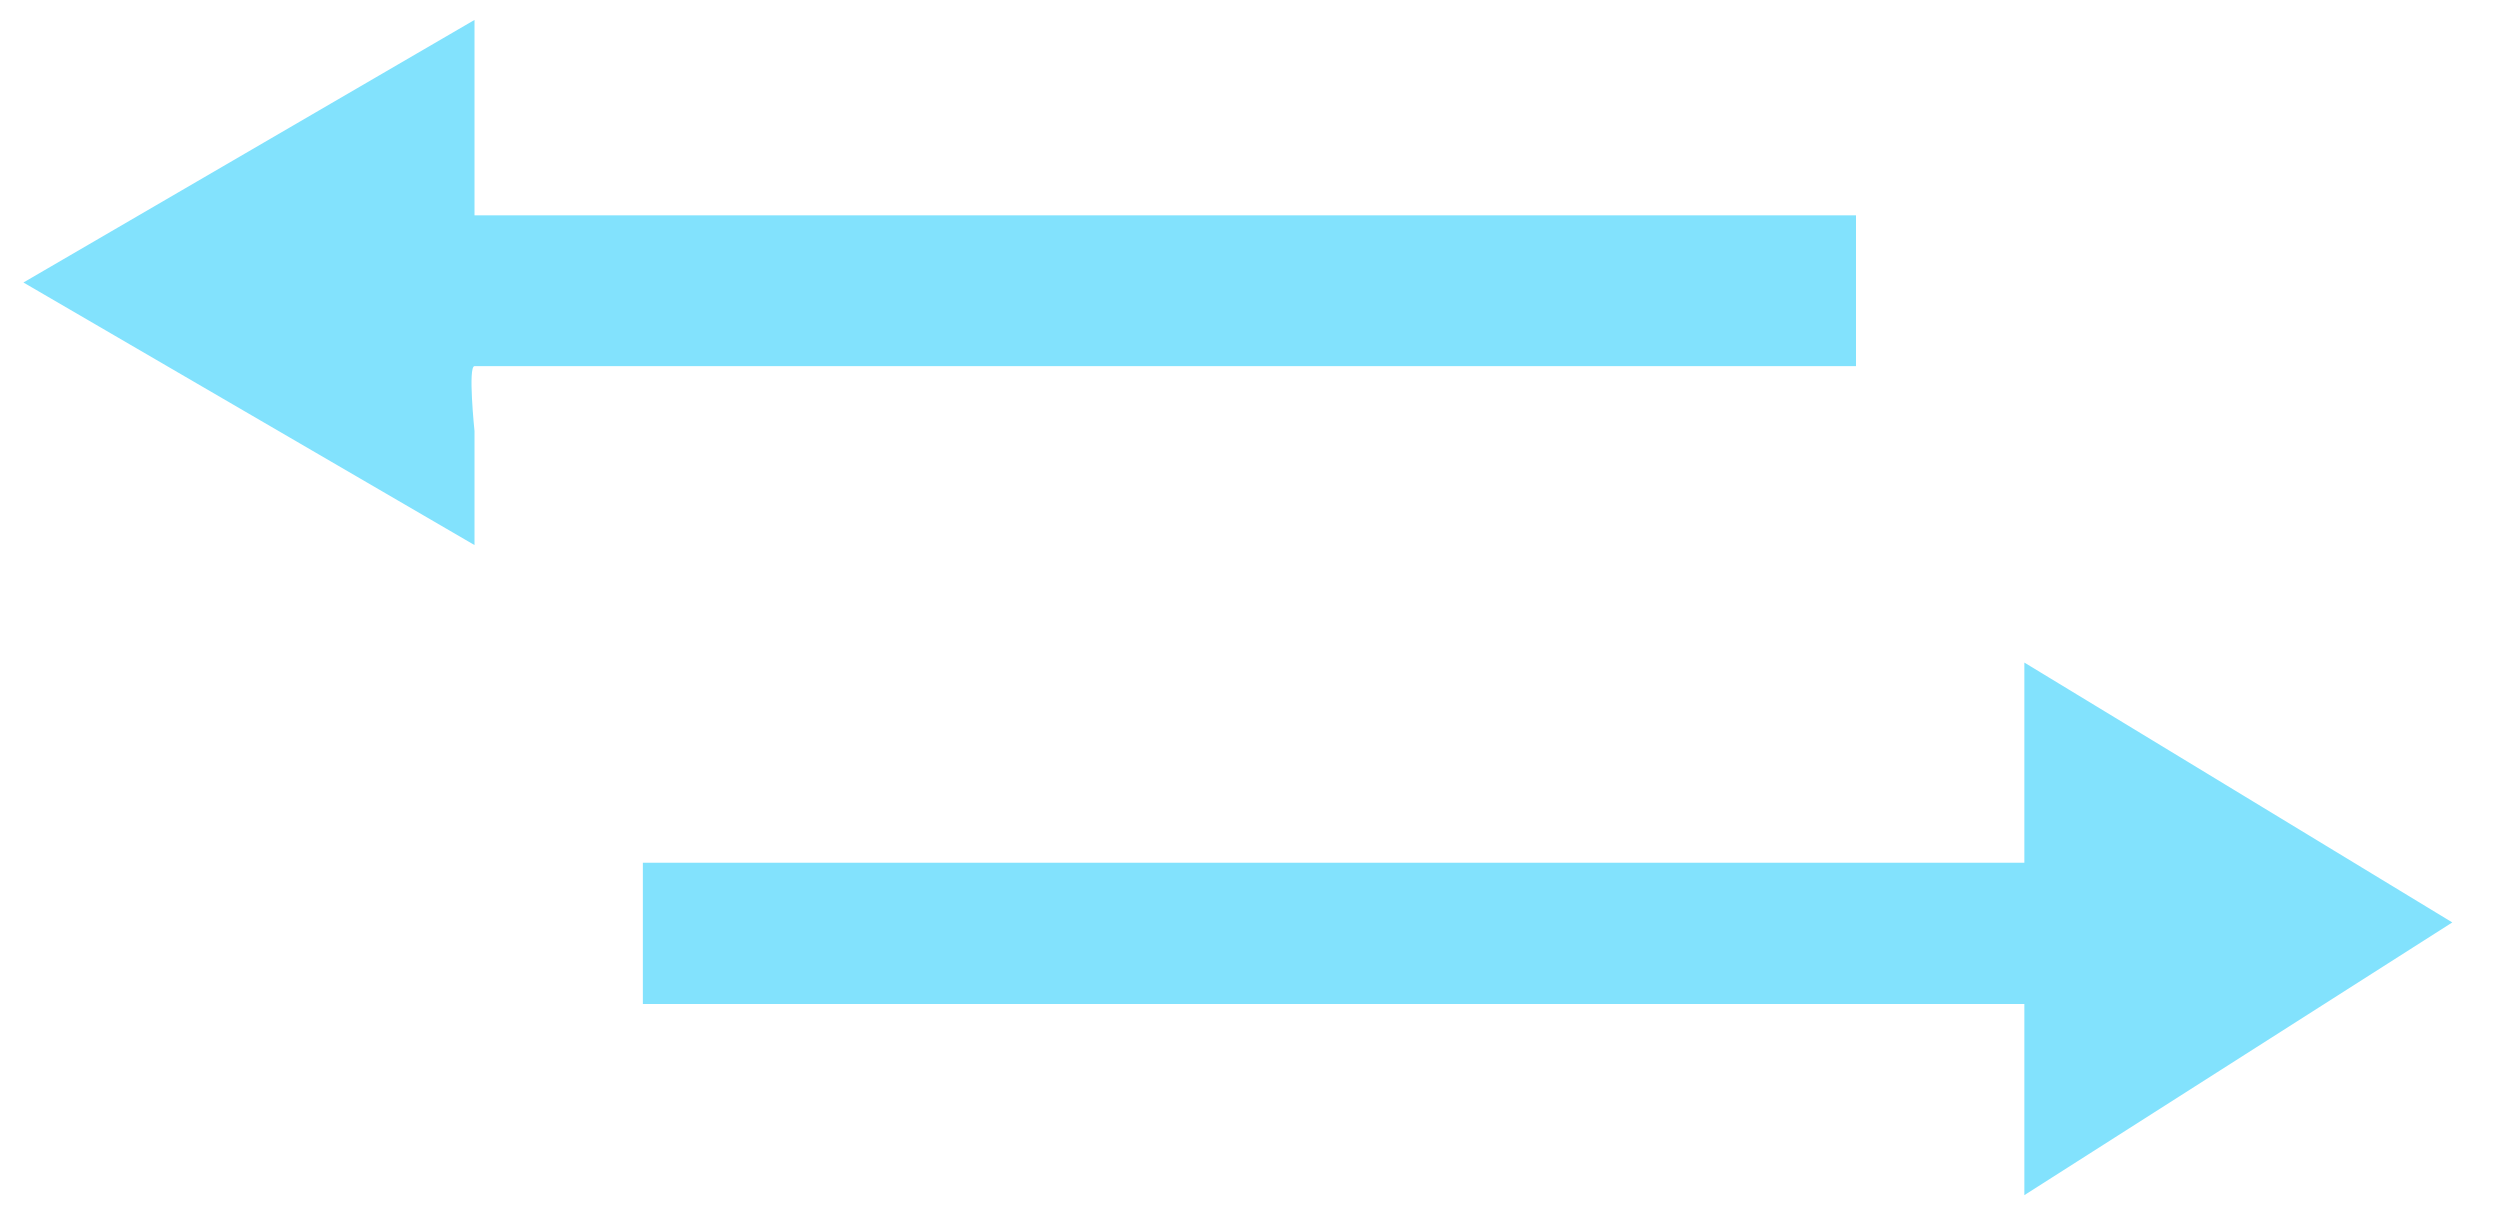 <svg xmlns="http://www.w3.org/2000/svg" width="35" height="17" viewBox="0 0 35 17">
  <g fill="#82E2FD" fill-rule="evenodd">
    <path d="M6.643,3.015 L6.643,0.279 L0.328,3.955 L6.643,7.631 L6.643,6.034 C6.643,6.034 6.549,5.126 6.643,5.126 L25.984,5.126 L25.984,3.015 L6.643,3.015 Z"/>
    <polygon points="14.991 12.078 14.991 9.276 9 12.914 14.991 16.732 14.991 14.056 34.332 14.056 34.332 12.078" transform="matrix(-1 0 0 1 43.332 0)"/>
  </g>
</svg>
